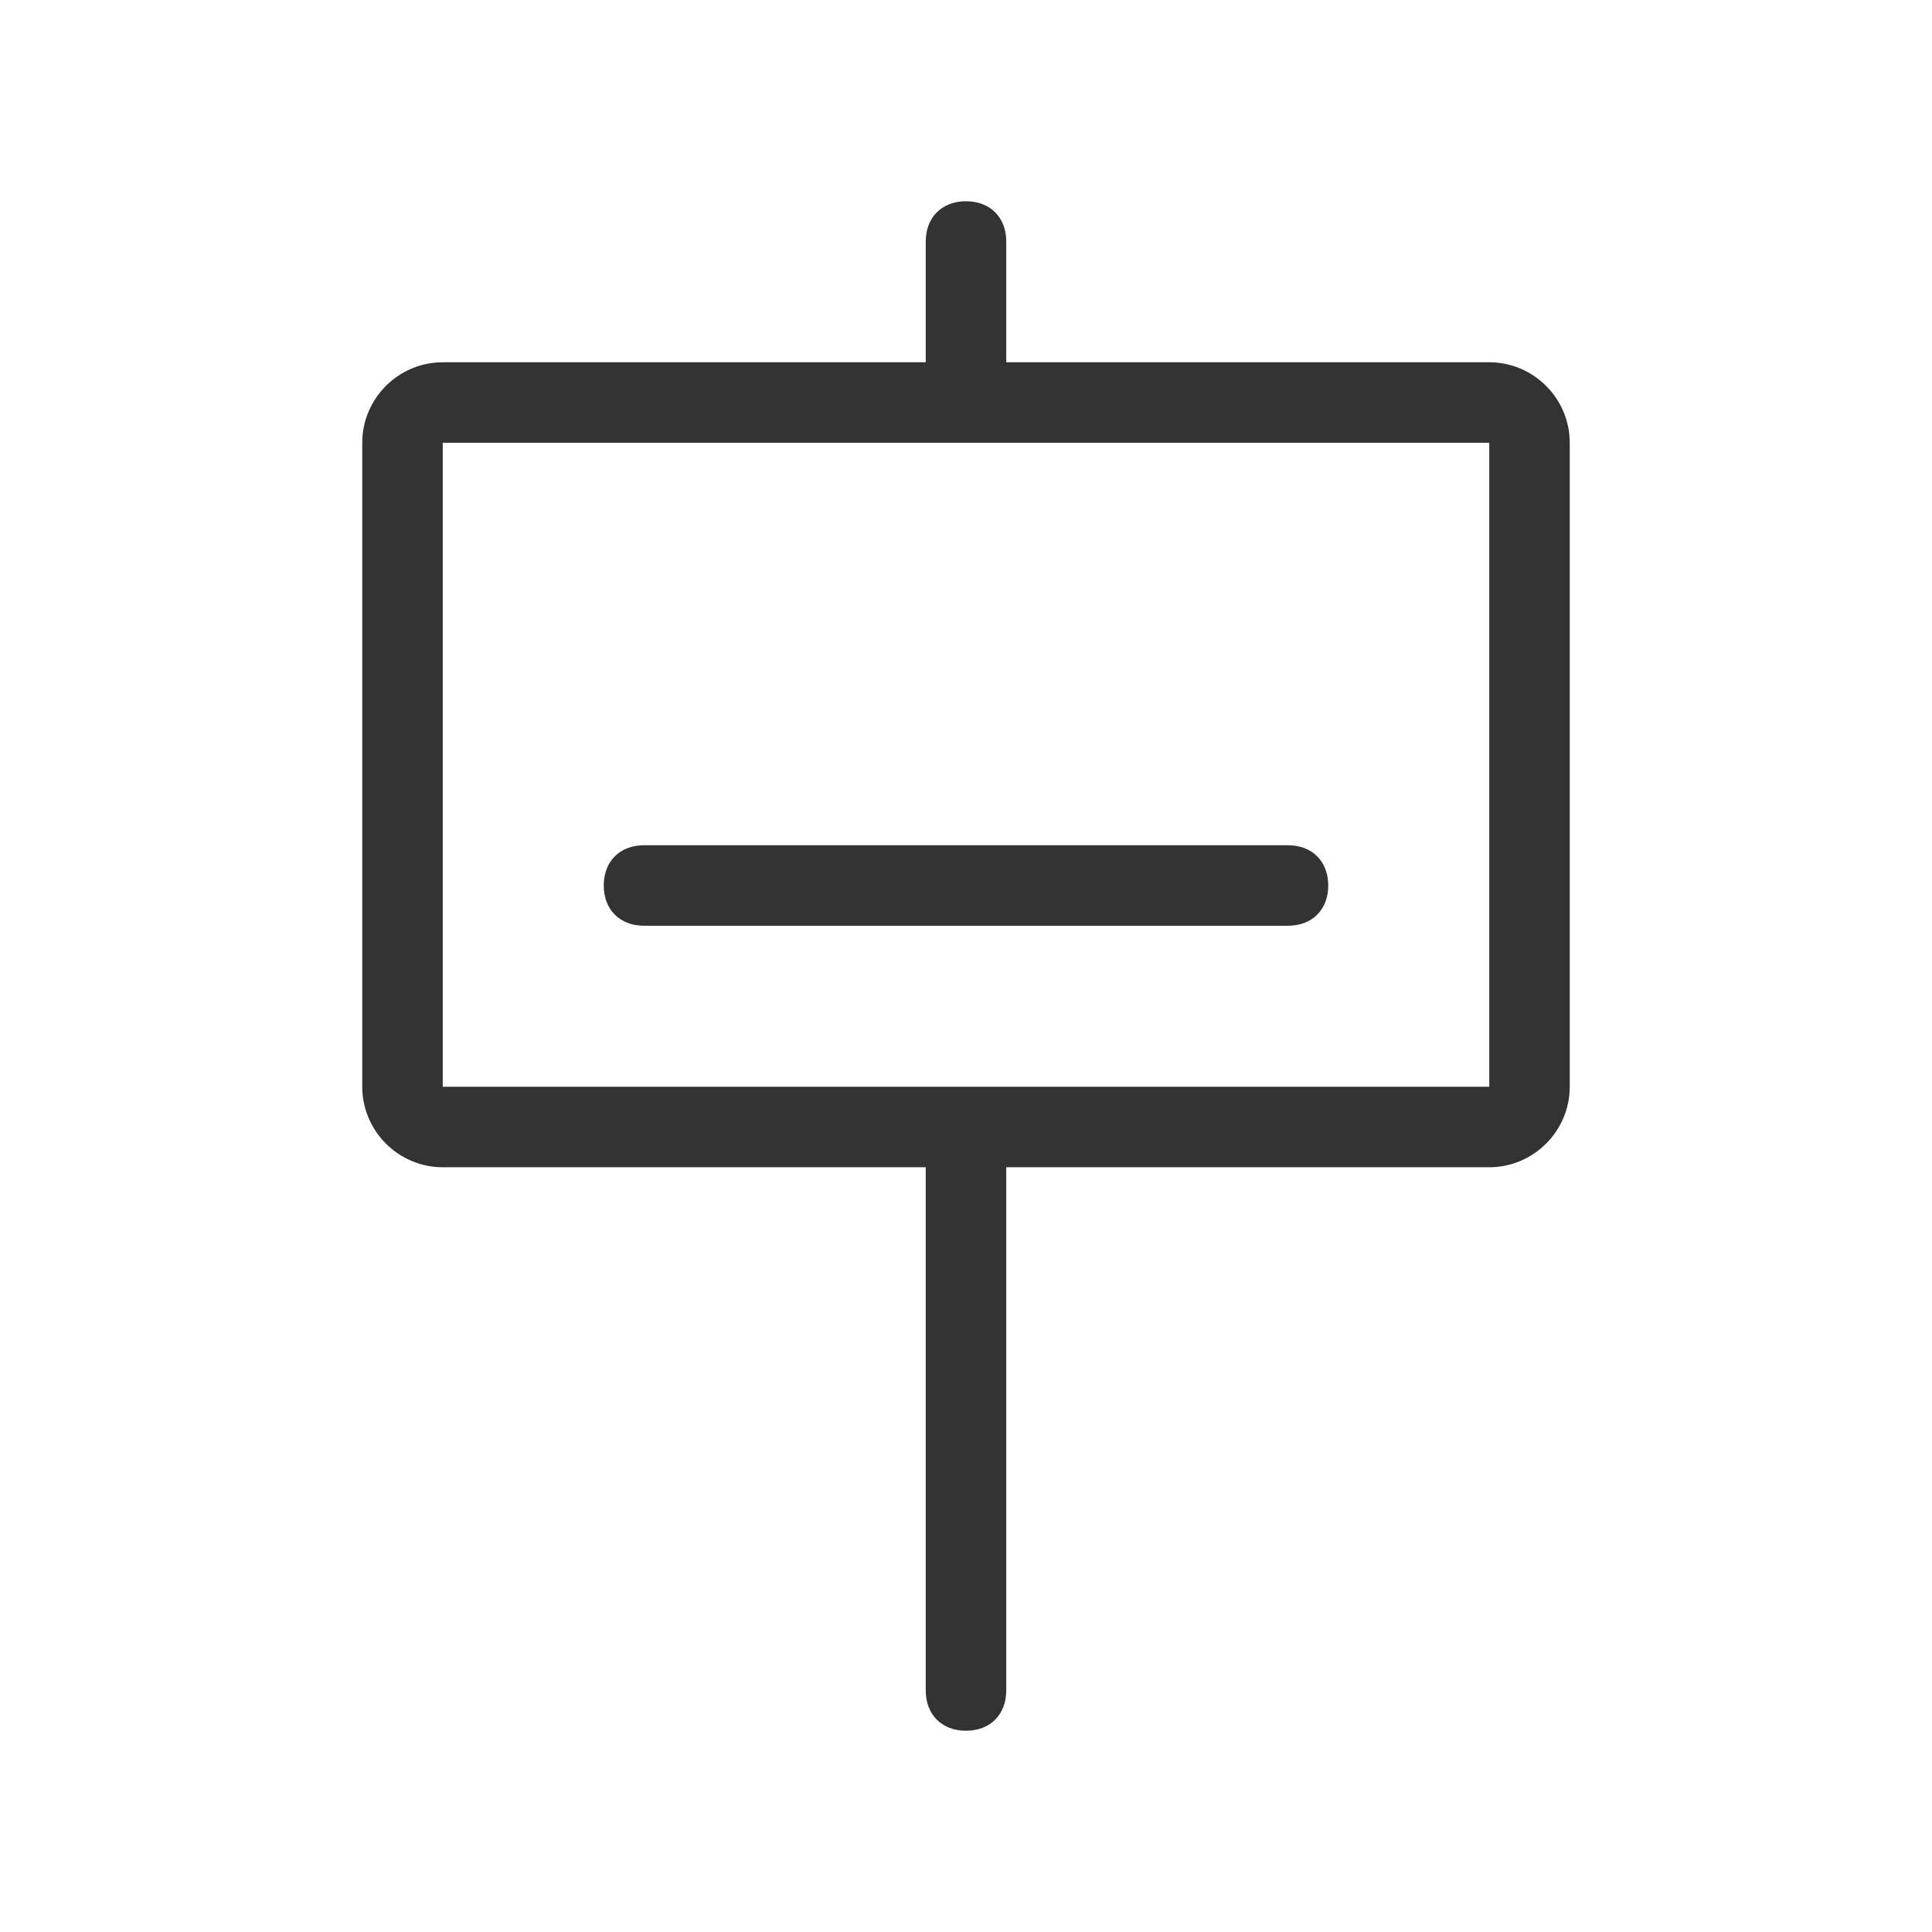 <?xml version="1.0" encoding="utf-8"?>
<!-- Generator: Adobe Illustrator 21.0.0, SVG Export Plug-In . SVG Version: 6.00 Build 0)  -->
<svg version="1.1" id="Ebene_1" xmlns="http://www.w3.org/2000/svg" xmlns:xlink="http://www.w3.org/1999/xlink" x="0px" y="0px"
	 viewBox="0 0 48 48" style="enable-background:new 0 0 48 48;" xml:space="preserve">
<style type="text/css">
	.st0{fill:#333333;}
	
		.st1{fill-rule:evenodd;clip-rule:evenodd;fill:none;stroke:#333333;stroke-width:2;stroke-linecap:round;stroke-linejoin:round;stroke-miterlimit:10;}
	.st2{fill-rule:evenodd;clip-rule:evenodd;fill:#333333;}
	.st3{fill:none;stroke:#333333;stroke-width:2;stroke-linecap:round;stroke-linejoin:round;stroke-miterlimit:10;}
	.st4{fill:none;stroke:#C6C6C6;stroke-width:2;stroke-linecap:round;stroke-linejoin:round;stroke-miterlimit:10;}
	
		.st5{fill-rule:evenodd;clip-rule:evenodd;fill:none;stroke:#C6C6C6;stroke-width:2;stroke-linecap:round;stroke-linejoin:round;stroke-miterlimit:10;}
	.st6{fill:#FF0000;}
	.st7{fill:#FC0606;}
</style>
<g>
	<path class="st0" d="M37,9H25V6c0-0.6-0.4-1-1-1s-1,0.4-1,1v3H11c-1.1,0-2,0.9-2,2v16c0,1.1,0.9,2,2,2h12v13c0,0.6,0.4,1,1,1
		s1-0.4,1-1V29h12c1.1,0,2-0.9,2-2V11C39,9.9,38.1,9,37,9z M11,27V11h26l0,16H11z"/>
	<path class="st0" d="M32,21H16c-0.6,0-1,0.4-1,1s0.4,1,1,1h16c0.6,0,1-0.4,1-1S32.6,21,32,21z"/>
</g>
</svg>

